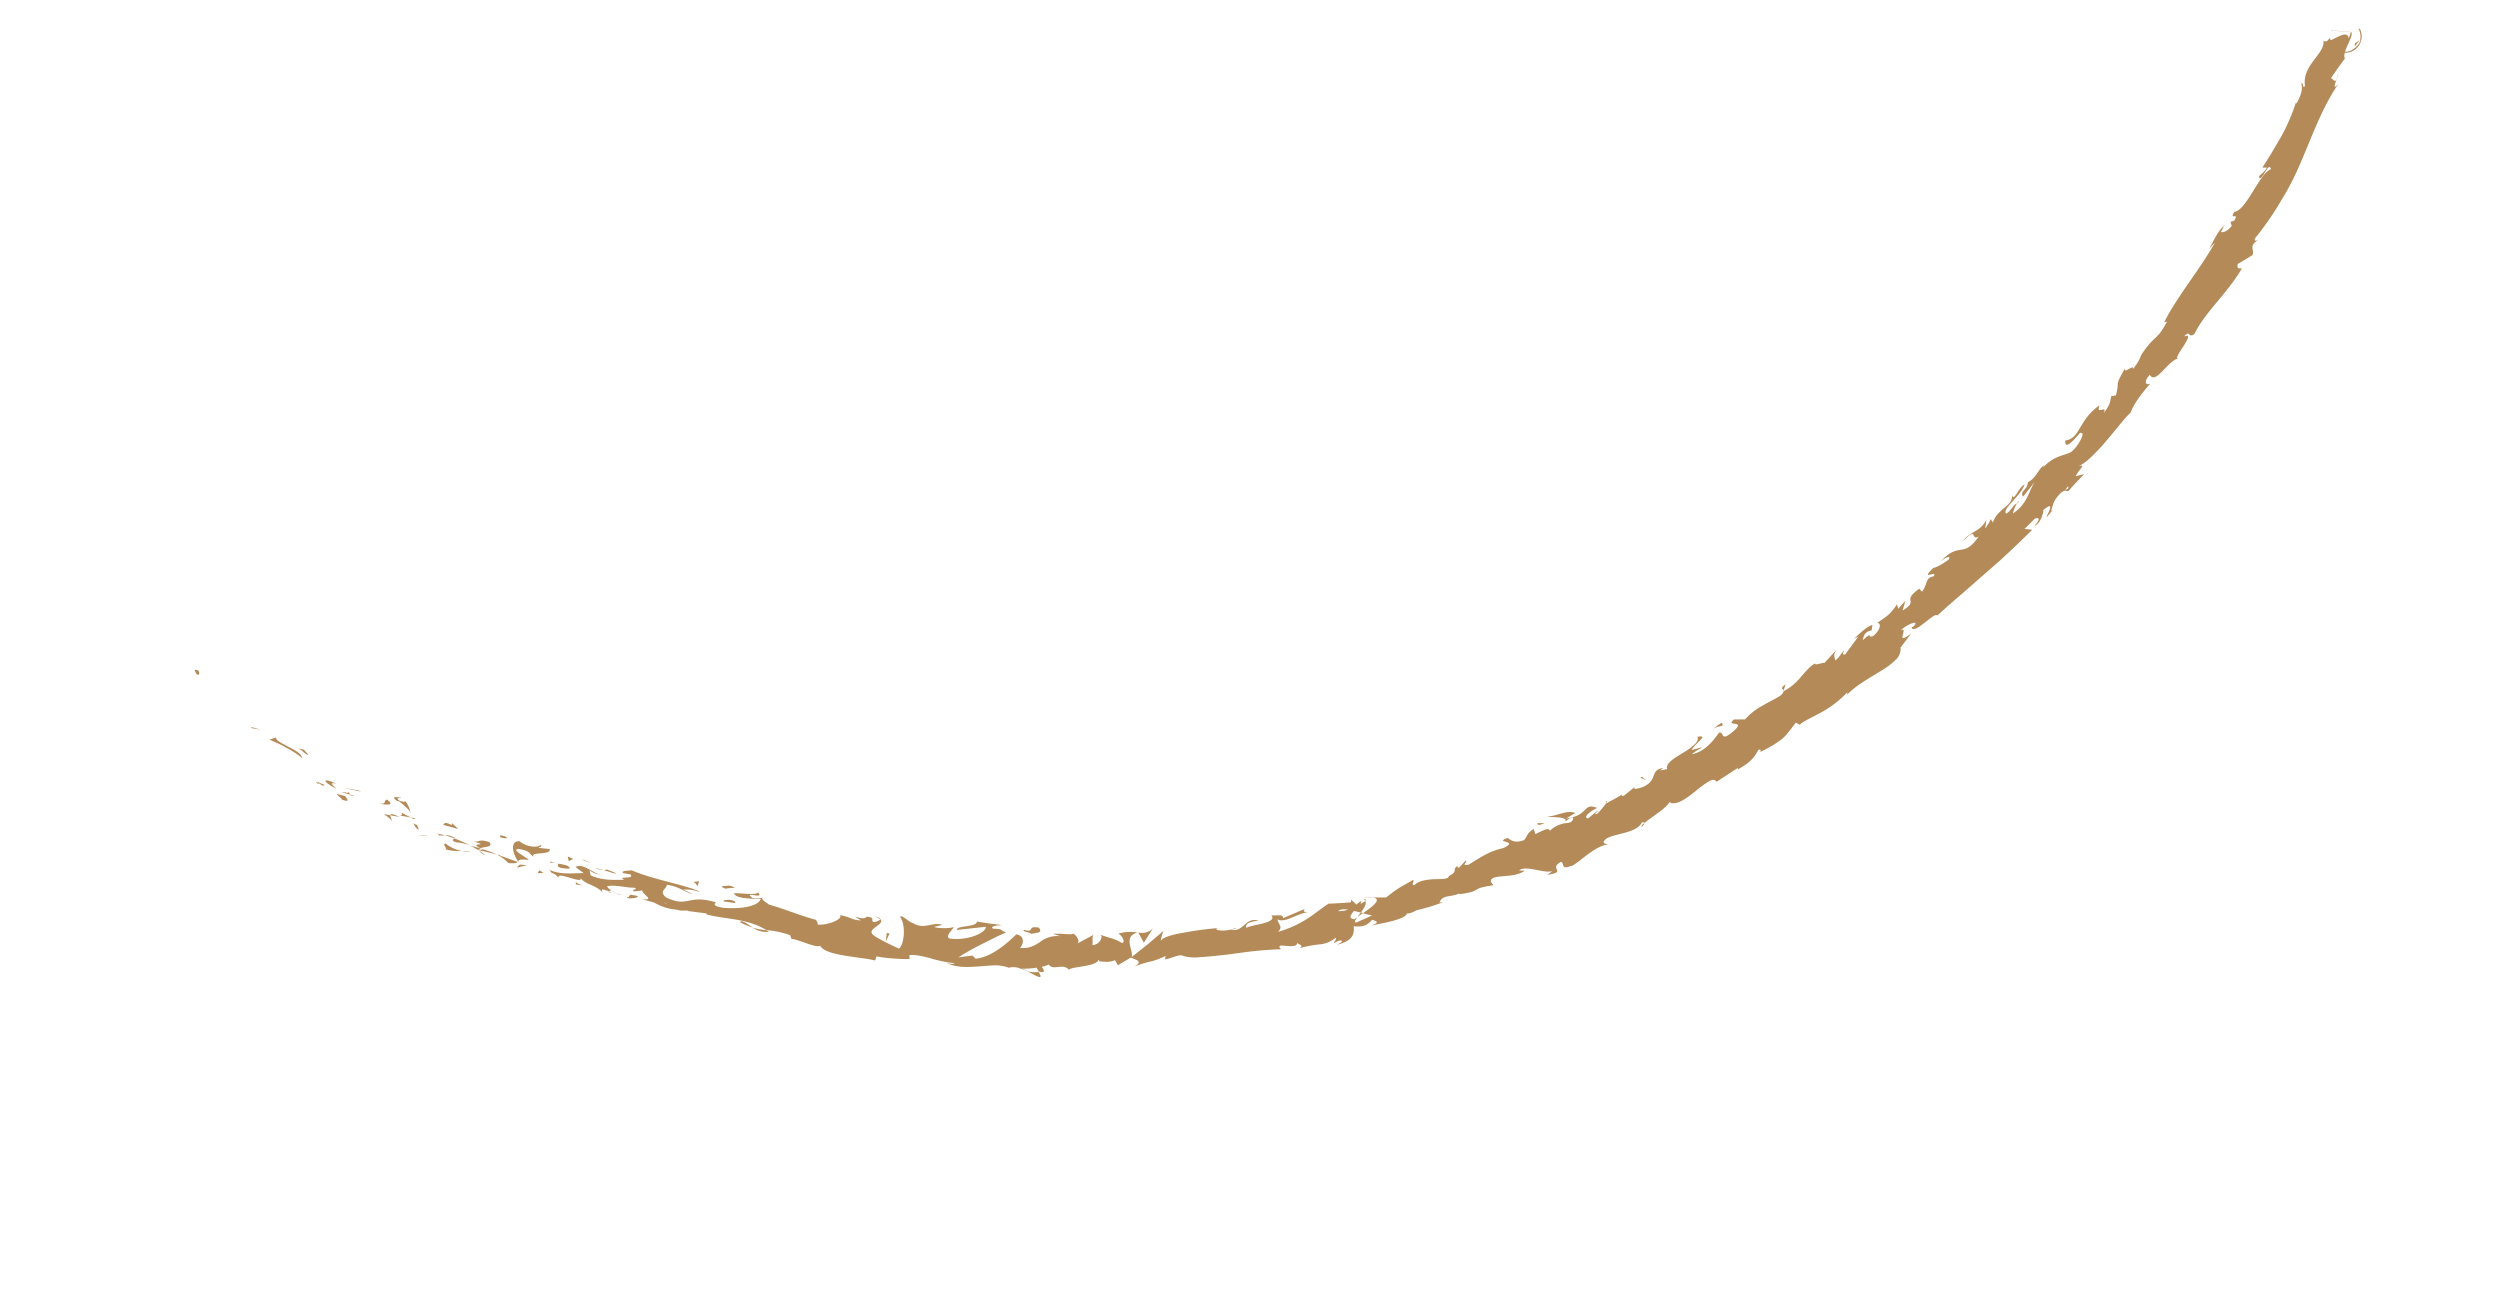 <svg id="corde" xmlns="http://www.w3.org/2000/svg" viewBox="0 50 889.55 460"><defs><style>.cls-1{fill:#b38a58;}</style></defs><path class="cls-1" d="M70.91,289.6c-.25-1.85-1.36-1-1.64-1.28C70.16,291.52,71.22,289.43,70.91,289.6Z"/><path class="cls-1" d="M89.79,308.78l-.63.22c1.23.27,2.44.44,3.64.64C91.8,309.36,90.8,309.11,89.79,308.78Z"/><path class="cls-1" d="M107.52,319.74c-.28-1.45-1.94-2.45-3.88-3.48-1-.51-2-1.06-3-1.6a11.44,11.44,0,0,1-1.14-.68,7,7,0,0,1-1.08-.82c-.08-.24-.16-.48-.26-.72l-2.25.72c.49.24,1,.47,1.53.7l1.52.68,1.39.66,1.68.95A31.37,31.37,0,0,1,107.52,319.74Z"/><path class="cls-1" d="M115.1,329.73c-.22-1.1,2.56.64-2.25-1.59a3.33,3.33,0,0,1,.33.43C113.6,328.79,114.16,329.13,115.1,329.73Z"/><path class="cls-1" d="M113.18,328.57c-2.05-1.11,1,1.36,0,0Z"/><path class="cls-1" d="M122.79,333.25c-1-.23-2-.5-3-.75.33.74,2.69,2.09,1.63,1.94C124.36,335.5,124,334.76,122.79,333.25Z"/><path class="cls-1" d="M126.05,333.14l-1.54-.42C124.66,333,125,333.28,126.05,333.14Z"/><path class="cls-1" d="M121.26,331.8c1.08.32,2.17.62,3.25.92-.23-.51,0-1.14-1.46-.47C123.58,331.8,122.72,332.06,121.26,331.8Z"/><path class="cls-1" d="M119.74,330.63c-1.28-1.21-3-2.53,0-1.72C114.52,326.38,114.5,328.12,119.74,330.63Z"/><path class="cls-1" d="M109.64,318.47c-.51-.58-1-1.14-1.52-1.73l-2-.47a7.54,7.54,0,0,1,2,1.44C108.88,318.31,109.52,318.79,109.64,318.47Z"/><path class="cls-1" d="M139.27,342.23c.36-.35-.43-1.51-.4-2.14l-2.22-.42C137.56,340.42,139.41,341.55,139.27,342.23Z"/><path class="cls-1" d="M138.87,340.09l3.32.59C139.55,339.44,138.91,339.55,138.87,340.09Z"/><path class="cls-1" d="M127.58,331.25c-1.85-.32-3.72-.63-5.58-1,2.18.51,4.35,1,6.52,1.43Z"/><polygon class="cls-1" points="150.75 347.17 148.65 347.44 152.29 347.23 150.75 347.17"/><path class="cls-1" d="M158.58,350.14c-1.62.29,1.23,2.08-.33,2a18.53,18.53,0,0,0,6.16.66A12.52,12.52,0,0,1,158.58,350.14Z"/><path class="cls-1" d="M167.5,353a23.27,23.27,0,0,0-3.09-.12A11.69,11.69,0,0,0,167.5,353Z"/><path class="cls-1" d="M147.22,343.08a3.64,3.64,0,0,0,1.86,2.19l-.68-1.68Z"/><path class="cls-1" d="M148.37,343.54l0,0,2.52,1.13Z"/><path class="cls-1" d="M146.93,343l.29.13C147.16,342.91,147.1,342.84,146.93,343Z"/><path class="cls-1" d="M134.86,336c2.06.17,6,1.07,2.94-1.49C136.18,334.72,138,336.22,134.86,336Z"/><path class="cls-1" d="M146.09,340.85,143,339.22c-.07.33.31,1-.71,1Z"/><polygon class="cls-1" points="147.8 341.13 146.09 340.85 147.22 341.45 147.8 341.13"/><path class="cls-1" d="M162.3,349.71a16.8,16.8,0,0,1,4.95,1.12,48.09,48.09,0,0,0-5.5-2.48C161.35,348.63,160.28,349,162.3,349.71Z"/><path class="cls-1" d="M155.52,346.64l.34.06C155.71,346.52,155.57,346.43,155.52,346.64Z"/><path class="cls-1" d="M184.55,356.83l-.21-.32c-.05.07-.08.13-.13.19Z"/><path class="cls-1" d="M161.53,348a5.06,5.06,0,0,0-3.19-.78c1.09.3,2.22.68,3.41,1.12C161.94,348.23,162,348.12,161.53,348Z"/><path class="cls-1" d="M172.53,354.11a25.72,25.72,0,0,0-2.21-1.53C170.9,353.21,172.16,354.33,172.53,354.11Z"/><path class="cls-1" d="M156.2,347.22l-.23,0C156.32,347.62,156.31,347.48,156.2,347.22Z"/><path class="cls-1" d="M156.2,347.22a10.22,10.22,0,0,0,2.14,0,19.89,19.89,0,0,0-2.48-.53A2.11,2.11,0,0,1,156.2,347.22Z"/><path class="cls-1" d="M192.27,350.64c-.59,1-4.65,1-7.42-1.32-3.4-.19-2.61,4.19-.51,7.19.26-.46.41-.9,3.88-.55-1-.95-6.74-3.78-3.67-3.9,4.47.82,3.39,1.52,5.29,2.79-1.33-2,6.11-.33,5.81-2.72l-4-.44C191.7,351.35,193.22,351.26,192.27,350.64Z"/><path class="cls-1" d="M178.16,354.33l-1.39-.31a16.77,16.77,0,0,1,4.14,3.08c2.42.19,3-.07,3.3-.4l-6.56-2.35Z"/><path class="cls-1" d="M170.77,351.91c1.49-.85,4.86-.24,3.37-2.25-3.92-1.3-3.1.07-5.61-.26,6.4,2-2.06,0,2.25,2.35a23.48,23.48,0,0,1-3.53-.92c1.08.58,2.11,1.17,3.07,1.75l-.12-.13h0c-.22-.25-.28-.37,0-.18,0,0,.11,0,.14,0a1.3,1.3,0,0,1,.45-.35c1.74.89.18.41-.45.35,0,.06-.11.1-.14.16l0,0,6.57,1.57A39.7,39.7,0,0,0,170.77,351.91Z"/><path class="cls-1" d="M142.16,333.4a.32.32,0,0,1,.08.36C142.69,333.78,142.88,333.75,142.16,333.4Z"/><path class="cls-1" d="M144.35,335.2a3.56,3.56,0,0,1-2.47-.46c-1.09-.91.25-.56.36-1-1-.07-3.4-.5-.94,1.28l.5,0c2.27,1.48,4.8,4.32,4.3,4.29A9.69,9.69,0,0,0,144.35,335.2Z"/><path class="cls-1" d="M157.66,343.5l5.4,1.47c-.75-.68-1.48-1.39-2.22-2.08l-.11.68C157.9,342.15,158.22,343.17,157.66,343.5Z"/><polygon class="cls-1" points="184.96 357.64 183.83 358.71 187.5 357.85 184.96 357.64"/><polygon class="cls-1" points="191.93 359.66 191.33 360.71 193.37 360.59 191.93 359.66"/><path class="cls-1" d="M581.82,329.85l1.25-1.05A9.09,9.09,0,0,0,581.82,329.85Z"/><path class="cls-1" d="M571.54,335.07v.65C571.88,335.2,572,334.89,571.54,335.07Z"/><path class="cls-1" d="M365.51,395.57c2.35,1.16,5,2.94,4.75,1.6l-.7-1.32A10.15,10.15,0,0,1,365.51,395.57Z"/><path class="cls-1" d="M485,374.86l-.76-.21L483,376.26Z"/><path class="cls-1" d="M485.22,369.23l3.18,0A15.82,15.82,0,0,0,485.22,369.23Z"/><path class="cls-1" d="M634.64,295.62l.75-2.15C633,295.15,634.45,295,634.64,295.62Z"/><path class="cls-1" d="M263.25,378.09a25.38,25.38,0,0,0,4.7,2C265.78,378.78,264.14,377.2,263.25,378.09Z"/><path class="cls-1" d="M584.16,344.23c.78-.68,1-1.11.88-1.36C584.23,343.55,583.83,344.05,584.16,344.23Z"/><path class="cls-1" d="M273.61,381.56c-.31-.22-.63-.37-.95-.57a24,24,0,0,1-4.71-.89A8.13,8.13,0,0,0,273.61,381.56Z"/><path class="cls-1" d="M791.26,130.39c.14-.11.27-.27.41-.36C791.55,129.9,791.42,130.09,791.26,130.39Z"/><path class="cls-1" d="M832.11,75.84c-.16.64-.55,1.64-.89,2.58A9.67,9.67,0,0,0,832.11,75.84Z"/><path class="cls-1" d="M219.77,368.14c-1.5-.3-.27.08,0,0Z"/><path class="cls-1" d="M213.94,361.24a.85.85,0,0,0,.75-.45A1.09,1.09,0,0,1,213.94,361.24Z"/><path class="cls-1" d="M290.31,377.42l.12,0C290.06,377.1,290.12,377.16,290.31,377.42Z"/><path class="cls-1" d="M217.7,367a13.59,13.59,0,0,0,1.79.88A15.33,15.33,0,0,0,217.7,367Z"/><path class="cls-1" d="M217.84,367.66l-1.26-.47C216.34,367.35,216.47,367.53,217.84,367.66Z"/><path class="cls-1" d="M221.85,368.62a16.75,16.75,0,0,1-2.36-.76c.27.16.37.26.28.28Z"/><path class="cls-1" d="M717.71,229.14A3,3,0,0,1,718,229C718.67,227.51,718.27,228.06,717.71,229.14Z"/><path class="cls-1" d="M404.94,381.66c-.07,0-.1.06-.17.07l.23,0Z"/><path class="cls-1" d="M410.23,380.35a5.39,5.39,0,0,1-5.23,1.42l2,3.66C408.1,383.79,409.17,382,410.23,380.35Z"/><path class="cls-1" d="M605.66,315.88l-3.82,1c2.88-4,6-5.17,2.15-4.73.42.94-.14,1.9-1.18,2.89a24,24,0,0,1-4.13,2.93c-3.11,1.9-6.23,3.8-5.45,5.7l-2.58.48c.64-.31.62-.58,1.25-.89-5.14.68-1.66,4.4-7.47,6.81-2.07.74-3.69.92-2.61-.19L578,333c-1.28.59-1.3-.2,0-.78l-3.19,1.87-3.24,1.76v-.13a33.79,33.79,0,0,1-3.24,3.86c-1.95.3.66-.8,0-1.05l-3.25,2.69c-2-.22.65-2.63,3.25-3.73-2.6-1-3.24-.4-4.3.64s-2.51,2.55-6.77,3.12l3.29-2c-3.23-1.08-5.61.9-10.14,1.35,1.22.28,9.42-.24,5.8,2.49a8.88,8.88,0,0,0-4.68,2.5c-.61-1.33-2.57,0-5.24,1.2l-.57-1.84c-2.69,1.7-2.08,2.51-3.47,4-3.33,1.17-4.56.06-5.79-.79-5.31,1.85,4.48.74-1.55,3.61-4.63,1-7.44,2.84-12.32,5.9-3.3.52.14-1.31-1.15-1.41-.73.82-1.47,1.64-2.22,2.42-.69.19-.63-.33-.6-.59-2.13,1.34.44,1.88-3.06,3.6-.16,1.16-2.3,1.07-4.85,1.14a20,20,0,0,0-4,.44,7.21,7.21,0,0,0-3.51,1.69c-1.29-.18.2-1.29-.37-1.89-5.82,3.37-5,2.69-9.64,6.27l-4.79,0c3.65.53-.07,3.27-3.43,5.59a30.8,30.8,0,0,0,3.25.8l-5.67,2.55c-.79-.12-.35-.92.42-1.95-.36.26-.71.51-1,.73-2.29-.14-1.45-1.5-.2-2.93.81.18,1.62.38,2.41.59,1.16-1.51,2.19-3.11,1.61-4.12a6.3,6.3,0,0,1-1.79,1c.3-.4.47-.74.25-.88s-.76.43-1.59,1.15l-1.85-1.72-.12.9c-2.64.28-5.32.35-8,.51-2.5,1.66-4.79,3.54-7.54,5.36a40.15,40.15,0,0,1-10.39,4.66c1.92-2,0-2.61-.2-4.46,2.76,1.45,6.68-2.07,11.28-2.64-2.4.33-2.06-.67-1.52-1.09l-7.77,3.3c-.1-1.53-1.94-.79-4.17-1,1.07,1.32-.36,2.12-2.46,2.73s-4.87,1-6.47,1.69c-.36-1,.28-2.11,4.37-2.49-4.81-1.55-5.25,4.37-9.95,3.15,1-.17,1.55-.1,1.87-.67a10.86,10.86,0,0,1-4.67,1c-1.57,0-2.71-.26-2.09-.77l1-.14a113,113,0,0,0-12.66,1.65c-4.31.72-7.9,1.74-8.3,3.06a12.9,12.9,0,0,1,1-3.69l-5.62,4.78c-1.9,1.55-3.82,3-5.76,4.58.93-2.24-3.35-7.26,2.09-8.76a14.63,14.63,0,0,0-6.86.43c1.09.26,2.84,3,1.36,3.31a17.16,17.16,0,0,0-3.63-1.66,29.28,29.28,0,0,1-4.3-1.44c1.63.45-.08,3.91-2.67,3.83.39-.51-.28-3.39.65-3.75L383,385.9c1.6-.63.27-2.86-1.15-3.8.33.32-1,.35-2.71.27a30.8,30.8,0,0,0-4.48-.09l2.69.85a9.8,9.8,0,0,0-7.21,2,14.82,14.82,0,0,1-2.95,1.63,9.73,9.73,0,0,1-1.9.5,11.76,11.76,0,0,1-2.39,0c.91-.64,2.33-4.16-1.27-4.8a51.6,51.6,0,0,1-5.4,4.66c-2.58,1.88-5.79,3.7-9.07,4L346,390l-5,.65a83.33,83.33,0,0,1,8-4.53l4.84-2.44c1.56-.76,3-1.42,4.18-1.88-2.63-.94-.67-1.21-4.68-1.36-1.35-1,2.28-1.27,3.45-1.25l-4.62-.57c-1.54-.23-3.07-.49-4.6-.73.24,2.05-7.29,1.33-7.12,3l10.31-1.12c.28,2-6.35,5.15-13,4.15-1.6-1,1.67-3.44,1.59-4.13-.93.68-6.41.54-6.95,0l2.92-.7c-3.55-1.23-6.33,1.86-10.47-.63-1.51-.31-4.11-3.31-4.56-2.15,2.09,2.68,1.52,9.81-.43,11.23-.53-.25-7.77-3.55-9.31-5-2.18-2.2,4.55-3.59,2.68-5.48-.19.52-1.69,1-2.3,1.08-1.51-.76,1-1.51-2.52-2-1,1.89-7-1.62-2,1.36-3.49-.12-3.5-1.15-7.47-1.89,1,1.55-4.54,3.7-8.06,3.37.32-.46-.29-1.3-.58-1.69-3.44-.94-6-1.87-8.55-2.75s-5-1.82-8.2-2.67c-.47-.63-3.43-2-1.89-2.52a8.81,8.81,0,0,1-4,.11c-3.41-2.7,4.5.87,2.09-1.94-.54,1.08-5.54.28-8.55.29.42,2,6.45,2,9.47,2-.62,2.45-6.2,3.76-13.2,3.21-5.5-.73-1.92-2.17-2.94-2-9.94-2.94-9.63,2.16-17.54-1.72-2.92-2.41.64-3.15.19-4.47,4.5.52,6.43,2.68,9.41,3.36l-3.46-1.65a12.36,12.36,0,0,1,6,1c-2.42-2.1-16.91-4.52-24.3-7.85-1.5.16-4,.08-3.06,1l2.5.43c1.92,1.85-5.06.52-2.12,1.93-3.52,0-7.59.4-12-1.58l-.38-2c0,.55,2.73,1.89,4.18,1.7-2.15.27-6.41-4.35-9.16-2.65l2.88,2.15c-3.54,0-8.17.67-12.11-1.13,1.35,2.29,1,.08,3.32,3-1.79-3.25,10.49,3.13,7.18-.71,2.33,3.24,4.9,2.46,8.28,5.56,0-.62-1.09-1.49,2.29-.27a3.41,3.41,0,0,1,.9-.31l.22.1-.17-.12c.17,0,.19-.06-.07,0a4.17,4.17,0,0,1-1.52-1.36c2.08-.88,7.55.61,9.59.4,2,.8-1,.45-.08,1.36l3.05-.33c-.07,1.38,4.89,3.58-.14,3.1l4.33,1.17a18.77,18.77,0,0,0,8.13,2.56c2,.79,5.54-.15,3.5.42l7,.9,0,.34c6.67,1.83,14.34,1.29,21.36,5.61a32.36,32.36,0,0,1,8.43,1.8l.46,1.31c3.06.34,8.64,3.33,10.19,2.46,1.24,2,4.87,2.82,8.79,3.5,2,.33,4,.6,5.88.88a39.49,39.49,0,0,1,4.9.85l.47-1.47a46.64,46.64,0,0,0,5.53.72c1.93.13,4,.29,6.27.25l-.08-1.37c2-.28,4.49.28,7.23,1a45.34,45.34,0,0,0,8.88,1.83c-.48.47-2,.18-3.12-.23,3.54,1.86,7.53,1.69,11.41,1.4l2.88-.21c1-.09,1.9-.16,2.82-.17a13.79,13.79,0,0,1,5.26.82,6.76,6.76,0,0,1,4.07.26,1.43,1.43,0,0,0-.42,0,5.92,5.92,0,0,0,.69.06c.73.27,1.49.61,2.31.84a11.17,11.17,0,0,0-1.94-.82,28.66,28.66,0,0,0,5.21-.36l.78,1.46.45,0c1.88.58,1.54-.65.56-1.76a12.07,12.07,0,0,0,2.56-.81c1.49,2.36,5-.64,7.12,1.84,1.3-1.22,9.68-1,10.64-3.59.07.33.64.48-.39.52a29,29,0,0,0,3.18.27,7.6,7.6,0,0,0,3-.59l1,1.8,4.55-2.69c2.88,1,4.11,1.57,1.36,3.12,6.68-2.48,5.48-1.13,11.08-3.73l-.19,1.21c2.06-.22,5.2-2.08,6.53-1.2a15.14,15.14,0,0,0,5.78.42c2.55-.13,5.62-.46,8.91-.82,1.65-.16,3.35-.43,5.06-.66s3.45-.46,5.17-.65c3.44-.37,6.82-.6,9.83-.68-2.89-3,5.72.51,5.69-2.24.83.68,2.56.83.8,1.89a41.73,41.73,0,0,1,7.25-1.4,9.81,9.81,0,0,0,5.59-2.32c.86.66-1,1.47-.29,1.81.44-.28,1.73-1.12,2.46-.78s-.72.87-1.58,1.43c6.07-1.49,6.07-4.13,5.93-6.58,3.29.31,4.78-.24,6.56-2.33,1.25.49,3.23.82-.42,2.06,1.06-.22,4.33-.77,7.3-1.52s5.59-1.85,5.42-2.8c.79.28,2.94-.72,3.42-1.09a70.49,70.49,0,0,0,9.59-2.9l-1.35.12c1.07-2.8,3.58-1.74,7.13-3.22l0,.26a28.46,28.46,0,0,0,4.4-.84,7,7,0,0,0,1.67-.77c.82-.49,1.63-.94,6-1.56l-.94-1.18c-.35-3.19,7.86-.89,12.06-4l-2-.07c2.12-2,8.69,1,11.43.28.67,0-.72.76-1.42,1.26,3.73-.53,3.75-1.09,3.46-1.78s-.91-1.55,1.46-2.86c1.32.52-.14,2.9,3.27,1.57,2,0,8.32-7.26,13.56-7.76-1.33-.23-2.63-.46-.64-2.09,3.31-1.93,10.69-1.87,12.6-5.77.53,0,.79.06.9.22,2.3-1.94,8-5.38,8.84-7.41,2.37,1.5,6.06-1.3,9.39-3.95a42.31,42.31,0,0,1,4.53-3.35c1.28-.75,2.3-.91,2.88.08l7.57-4.94,0,.52a28.58,28.58,0,0,0,3.14-1.94,16,16,0,0,0,2-1.79,14.42,14.42,0,0,0,2.13-3.17c1.28-.47.7.42.74.68a41.81,41.81,0,0,0,7.49-4.42c1.67-1.36,2.91-3.05,5.14-6l1.46.79c.53-.9,3.35-2.18,6.77-4a38.35,38.35,0,0,0,10.09-7.57,1.28,1.28,0,0,1-.33,1.07,32.62,32.62,0,0,1,5.83-4.67c2.15-1.44,4.43-2.75,6.5-4.05a27.46,27.46,0,0,0,5.21-3.9,5.33,5.33,0,0,0,1.74-4.4l3.79-5c-6.28,4.81-.63-2.55-3.68-1.13,2.14-2.24,7.16-4,4.44-1.28l-.63.19c.39,1.52,2.42.12,4.49-1.47s4.1-3.47,4.67-2.68c2.86-2.64,5.78-5.2,8.72-7.69l8.63-7.57,4.28-3.73c1.42-1.24,2.77-2.54,4.14-3.81,2.72-2.56,5.39-5.12,8-7.72l-2.76-.31c1.22-1.19,2.44-2.37,3.62-3.59,1.28-.62,2.47-.13-.08,2.46,2.21-.54,3.41-5.16,3.13-5.56,5.51-4.58,0,3.77,1.5,2.22l1.91-2.27-.65.31c1-2.37.42-3.18,3.45-6.32,2.19-1.74,2-.13,2.75-.88.11.11.42-.11,1.16-1.2l4.43-4.66-3,.76c1.27-2.68,4.08-4.44.65-3.53,1.29-.3,3-1.55,4.79-3.25a70.47,70.47,0,0,0,5.67-6.07c3.78-4.37,7.08-8.85,8.31-9.56,1.54-3.89,4-6.91,7.16-10.63-1,.72-3,.08-.23-3.06,1.11,1.84,2.64.6,4.44-1.22s3.81-4.24,6-4.72c-1.69.63,0-1.81,1.52-4.17s2.73-4.6.22-3.49c2.34-2.62,1.34.72,3.68-.86,3.66-7.65,11.6-14.34,16.88-23.28-.35-.43-2,.56-1.4-1.71,1.75-1,3.45-2.07,5.19-3.11.9-1.86-1.53-3.23,2-5.36-.66.2-1.65.5-1-.74a102.42,102.42,0,0,0,8.76-12.56l2-3.32c.65-1.12,1.29-2.36,1.93-3.53s1.18-2.41,1.78-3.62l1.64-3.65c4.22-9.74,7.62-19.62,13.46-28.15-1.91,2.18-1.37.44-.66-1.51-.72,1.17-1.21-.49-2-.5,1.63-2.39,3.26-4.75,5-7-.6-1.05.16-3,1-4.88s1.76-3.63,1.3-4.54l-7.23-.58c.12.19.2.23.28.25l-.13-.3,6.93.56-.78,2.33c-.25-2.05-1.89-1.53-3.81-.62s-4,2.22-5.21,1.4c.34,2.4-1.56,4.49-3.43,7s-3.68,5.4-3.12,9.13c-1.06,1.17-.43-1.49-1.33-1,.57,2,.11,4-1.71,7.29l-.14-.5a73.21,73.21,0,0,1-5,11.7C810,101.53,808,105,805,109.63c.55,0,1.09,0,1.64,0a11,11,0,0,1-2.82,3c.1.89.37,1,.75.62a9.46,9.46,0,0,0,1.25-1.78c.92-1.44,1.76-3,2.24-1.32A8.19,8.19,0,0,0,805,113c-1.09,1.47-2.26,3.34-3.39,5.17-2.26,3.66-4.61,7.1-6.58,7.19-2.07,3.26,2-.09-.08,3.18l-1.3.39.44,1.44c-1.55,2-3.17,2.49-3.86,2.16a13.2,13.2,0,0,0,1.08-2.16c-2.65,2.18-4.74,7.94-5.68,8.67l2.52-2.77c-5.11,9.27-13.45,19.13-18.08,28.38l1-.23c-3.64,7-4.33,4.56-9.06,11.72l.07-.34a16.63,16.63,0,0,1-3.19,5.57c.72-2.19-3.71,2.25-2.64-.52-4.24,7.43-1.79,3.91-3.37,9.84l-1.68.29c-.44,2.11-.13,2.57-2.65,6.06,1.51-3.32-3,1-1.5-2.82-7.6,5.31-6.76,11.77-12.17,12.54-.39,5.14,6.41-4.73,5.39-2.56,2-.81-.51,4.08-2.61,6-1.94,2.14-6.19,1.06-11,6.46.49-.52.35-.71.84-1.24-2.39,1.48-2.79,4.62-6,6.2.12,2.64-3,3.07-1.64,5.09,1.38-1.74,2.76-3.48,4.11-5.24-1,1.6-1.65,3.52-2.67,5.48a14.44,14.44,0,0,1-5.06,5.76,13.37,13.37,0,0,1,1.43-3.6c-1.74.85-2.08,2.84-3.91,3.68-.67-1,.66-2.52,2.29-4.34s3.61-3.92,4.32-6c-2.06.73-3.94,6.72-4.43,3.48.41,4.4-5.21,4.81-6.81,10l-.79-1.22a12.75,12.75,0,0,1-2,3.31l.48-3.13a9.2,9.2,0,0,1-4,4.11c-1.61,1-3.34,1.92-4.38,3.54,5.64-5.51,2.49,0,5.6-1.61-5.68,8.18-6.64,1.25-14,9.3.92-1.17,4.57-3.22,3.37-1.14-1.69,1.23-4,2.73-5.51,3-5.14,5.06,1.81.33.13,3-3,.37-2.15,2.9-4.14,5.45l-1-1.06c-3.36,2.43-3.26,3.36-3.11,4.2s.36,1.61-2.84,3.6l1.07-3.55-2.61,2.9L675,265c-2.39,3.65-3.6,4.27-7,6.59,1.37.14,1.3,2.4-1.51,4.74-2.5.9.21-1.93-3.7,1.47.35-1.44.62-3.11,3.22-3.49-.11-.5.31-1.44.19-1.95-2.68.95-5.37,4-6.82,5.23a7,7,0,0,1,1.79-1l-4.6,6.26c-1.25.31-.79-.62-.33-1.54-1.1,1.06-1.48,2.29-3.19,3.72-.26-1.28-1.09-2.13,1-4.54-1.56,1.85-3.22,3.59-4.85,5.37-.69-.12-3.76,1.08-3.29.17-1.78.91-3.36,2.82-5.1,4.81a19.94,19.94,0,0,1-6.11,5.09,4.11,4.11,0,0,1-1.22,1.62c-2.09,1.3-4.23,2.29-6.33,3.53a22.23,22.23,0,0,0-6.22,4.89L617,306c-3.55,2.91,5.19-.24-.74,4.62-4.19,3.47-2.67-.44-4.58.07-1.7,2.29-4.56,6.58-9.66,7.7C603.18,317.22,604.43,316.81,605.66,315.88ZM556.29,343c.87-.72,2.46-2.46,3.55-2C559.4,343,558.19,342.71,556.29,343Zm-80.12,31.15c.68-.65,2-.67,3.49-.49A8.2,8.2,0,0,1,476.17,374.18Zm-239.91-3,.13,0C238.66,372.3,237.86,371.87,236.26,371.19Zm-4.84-1.88c-.55.07-.57.27-.41.52.44-.27,1.57,0,2.82.42C233.57,369.79,233,369.38,231.42,369.31ZM735.88,223.84l-1,.49C736.14,222.37,736,223.09,735.88,223.84Z"/><path class="cls-1" d="M485.16,369.89a1.37,1.37,0,0,1,.66.64C486.17,370.19,486.11,369.91,485.16,369.89Z"/><path class="cls-1" d="M634.5,296l.15-.09a.54.54,0,0,0,0-.31Z"/><path class="cls-1" d="M311.35,376.09a5,5,0,0,1,1.85,1.07C313.32,376.82,312.91,376.44,311.35,376.09Z"/><path class="cls-1" d="M204.3,364.58l3.3.55a7.11,7.11,0,0,1-2.75-1.28C204.83,364.2,205.31,364.84,204.3,364.58Z"/><path class="cls-1" d="M179.49,347.5c-.51,0-1-.32-1.47-.3l-.1.68C179.87,348.52,181.41,348.43,179.49,347.5Z"/><path class="cls-1" d="M202.67,359.11c.08-1.23-2-1.42-4.3-1.87a2.91,2.91,0,0,1,.39.12C197.62,358.79,200.15,359,202.67,359.11Z"/><path class="cls-1" d="M197.84,357.13a12.83,12.83,0,0,1-2.06-.59C195.32,357.12,196.57,356.93,197.84,357.13Z"/><path class="cls-1" d="M224.88,368.46c-1-.58-1.06,1.33-1.54.69C221.77,370.35,230.91,369.17,224.88,368.46Z"/><polygon class="cls-1" points="201.99 354.74 202.37 356.42 203.95 355.61 201.99 354.74"/><path class="cls-1" d="M219.23,360.7l-3.45-1.37c0,.26-.5.28-1.08.23C216.87,360.22,219.2,361.15,219.23,360.7Z"/><path class="cls-1" d="M214.7,359.56a9.34,9.34,0,0,0-2.93-.54A19.37,19.37,0,0,0,214.7,359.56Z"/><polygon class="cls-1" points="206.96 355.69 207.92 356.29 210.38 357.11 206.96 355.69"/><path class="cls-1" d="M257.53,370.75l4,.56c.52-.4-.46-1-2-1.14C258.55,370.29,257.05,370.12,257.53,370.75Z"/><path class="cls-1" d="M246.74,363.81c1,.57,1,.91,1.44,1.54l.57-1.78Z"/><path class="cls-1" d="M258.21,366.23c.52-.41,6,0,1.05-1.15C258.74,365.48,254.73,364.92,258.21,366.23Z"/><polygon class="cls-1" points="316.54 382.15 315.53 382 315.16 385.04 316.54 382.15"/><path class="cls-1" d="M369.71,380.08c-4.63-.86-1.18,1.91-5.36.81-.57.32.29.56,1.14.79s1.71.37,1.13.67C369.48,381.66,370.94,382.12,369.71,380.08Z"/><path class="cls-1" d="M366.62,382.35c-.46.11-.94.26-1.46.42A5.06,5.06,0,0,0,366.62,382.35Z"/><path class="cls-1" d="M837.85,66.54c.59-.79,1.21-1.54,1.82-2.3l-1.74,1.21C837.9,65.81,837.87,66.17,837.85,66.54Z"/><path class="cls-1" d="M829.08,63.44,827.66,65l1.24.52a2.22,2.22,0,0,1,.32.14l.09,0a.39.39,0,0,1,.14.15l0,0h0s0,0,.08.13l.19.29a5.68,5.68,0,0,0,.62.77,5.46,5.46,0,0,0,1.3,1,5.8,5.8,0,0,0,8.57-3.87,5.53,5.53,0,0,0,.11-1.58,5.32,5.32,0,0,0-.15-.95l-.09-.32-.06-.18,0-.13-.1-.25-.12-.24h0l0,0a.31.31,0,0,0-.1-.08,5.17,5.17,0,0,0-.62-.26l.16.26.11.16.07.14a3.64,3.64,0,0,1,.21.48l0,.09.08.24a6.31,6.31,0,0,1,.16.77,5.15,5.15,0,0,1-.05,1.76c.47.74-2.57,5.08-6,4.24a5,5,0,0,1-3-1.56,4.6,4.6,0,0,1-.5-.61,3.7,3.7,0,0,1-.28-.43l-.08-.13-.07-.13c-.17-.29-.29-.49-.41-.74A2.22,2.22,0,0,1,829.08,63.44Z"/><path class="cls-1" d="M547.08,342.87l0,.52c.62.27,1.28,0,2.6-.48Z"/><polygon class="cls-1" points="584.27 326.39 583.64 326.69 585.63 327.62 584.27 326.39"/><path class="cls-1" d="M612.57,307.19c-1.22.68-2.41,1.86-3.64,2.53C611.35,307.87,614.07,308.85,612.57,307.19Z"/></svg>